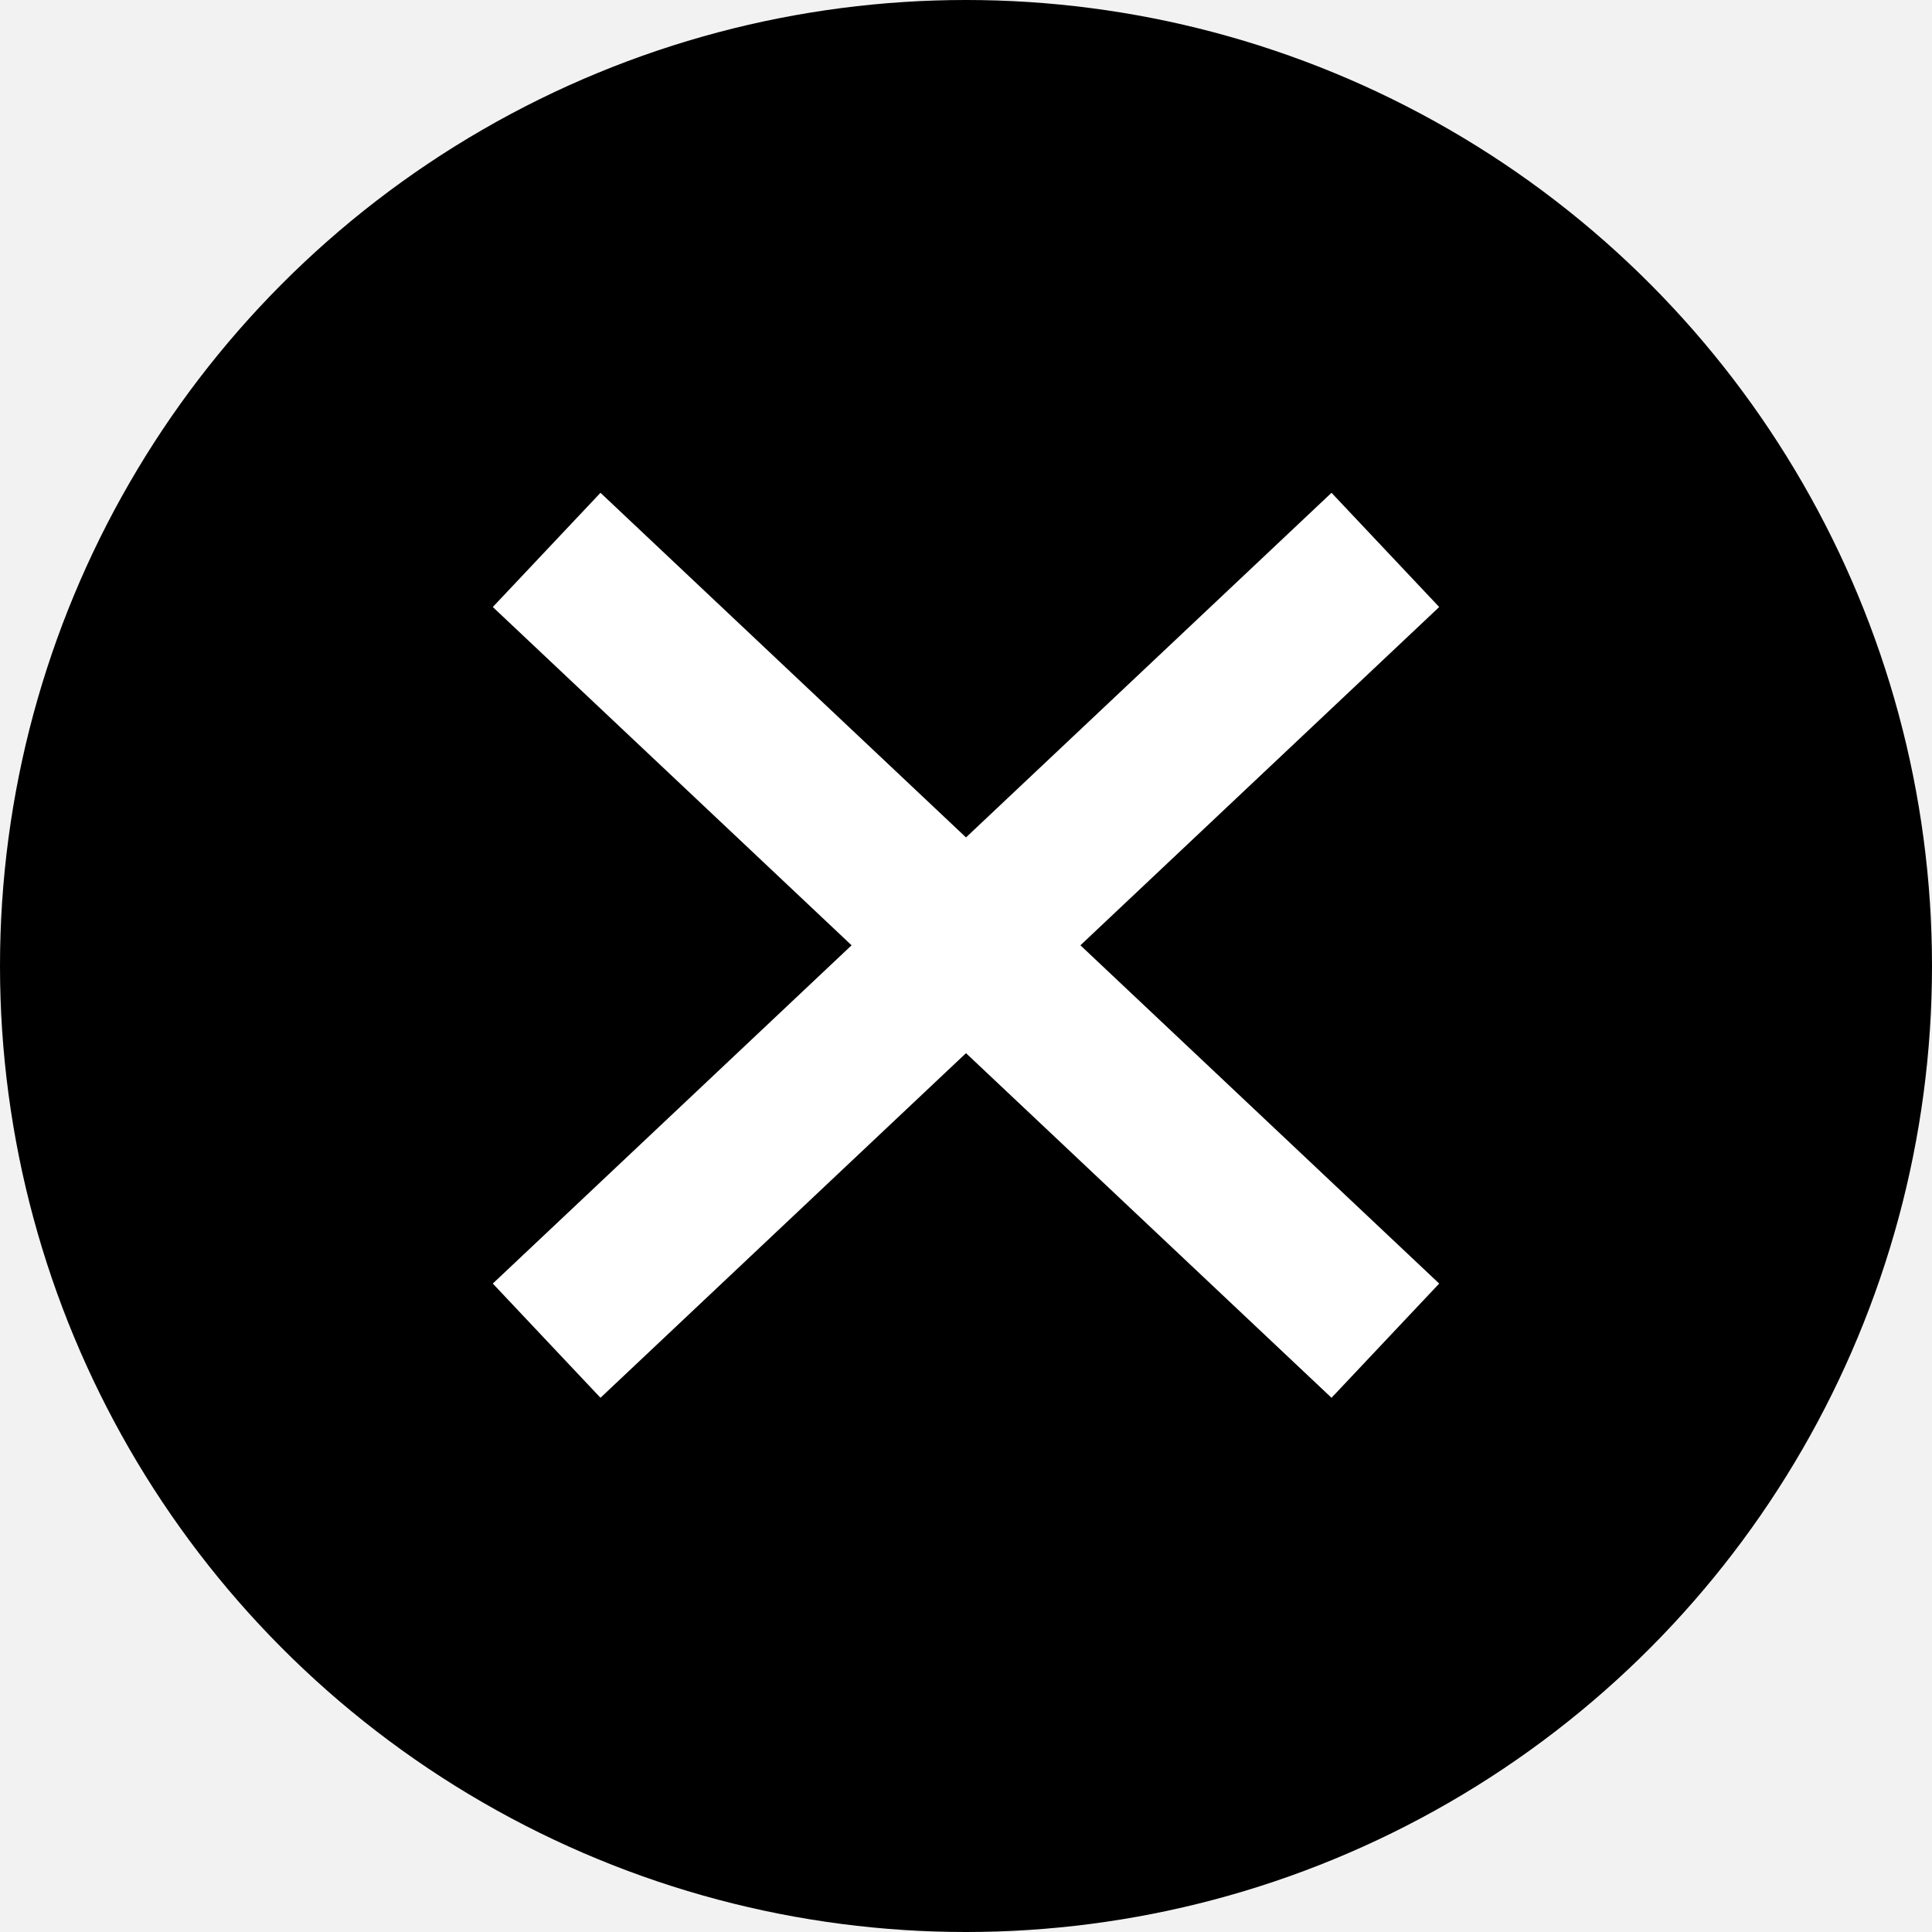 <svg xmlns="http://www.w3.org/2000/svg" width="16" height="16"><g fill="none" fill-rule="evenodd"><path fill="#F2F2F2" d="M-1738-2580H757v5231h-2495z"/><g><circle cx="8" cy="8" r="8" fill="#000"/><path stroke="#FFF" stroke-linecap="square" stroke-width="1.3" d="m5 5 6 5.657M11 5l-6 5.657"/></g></g></svg>